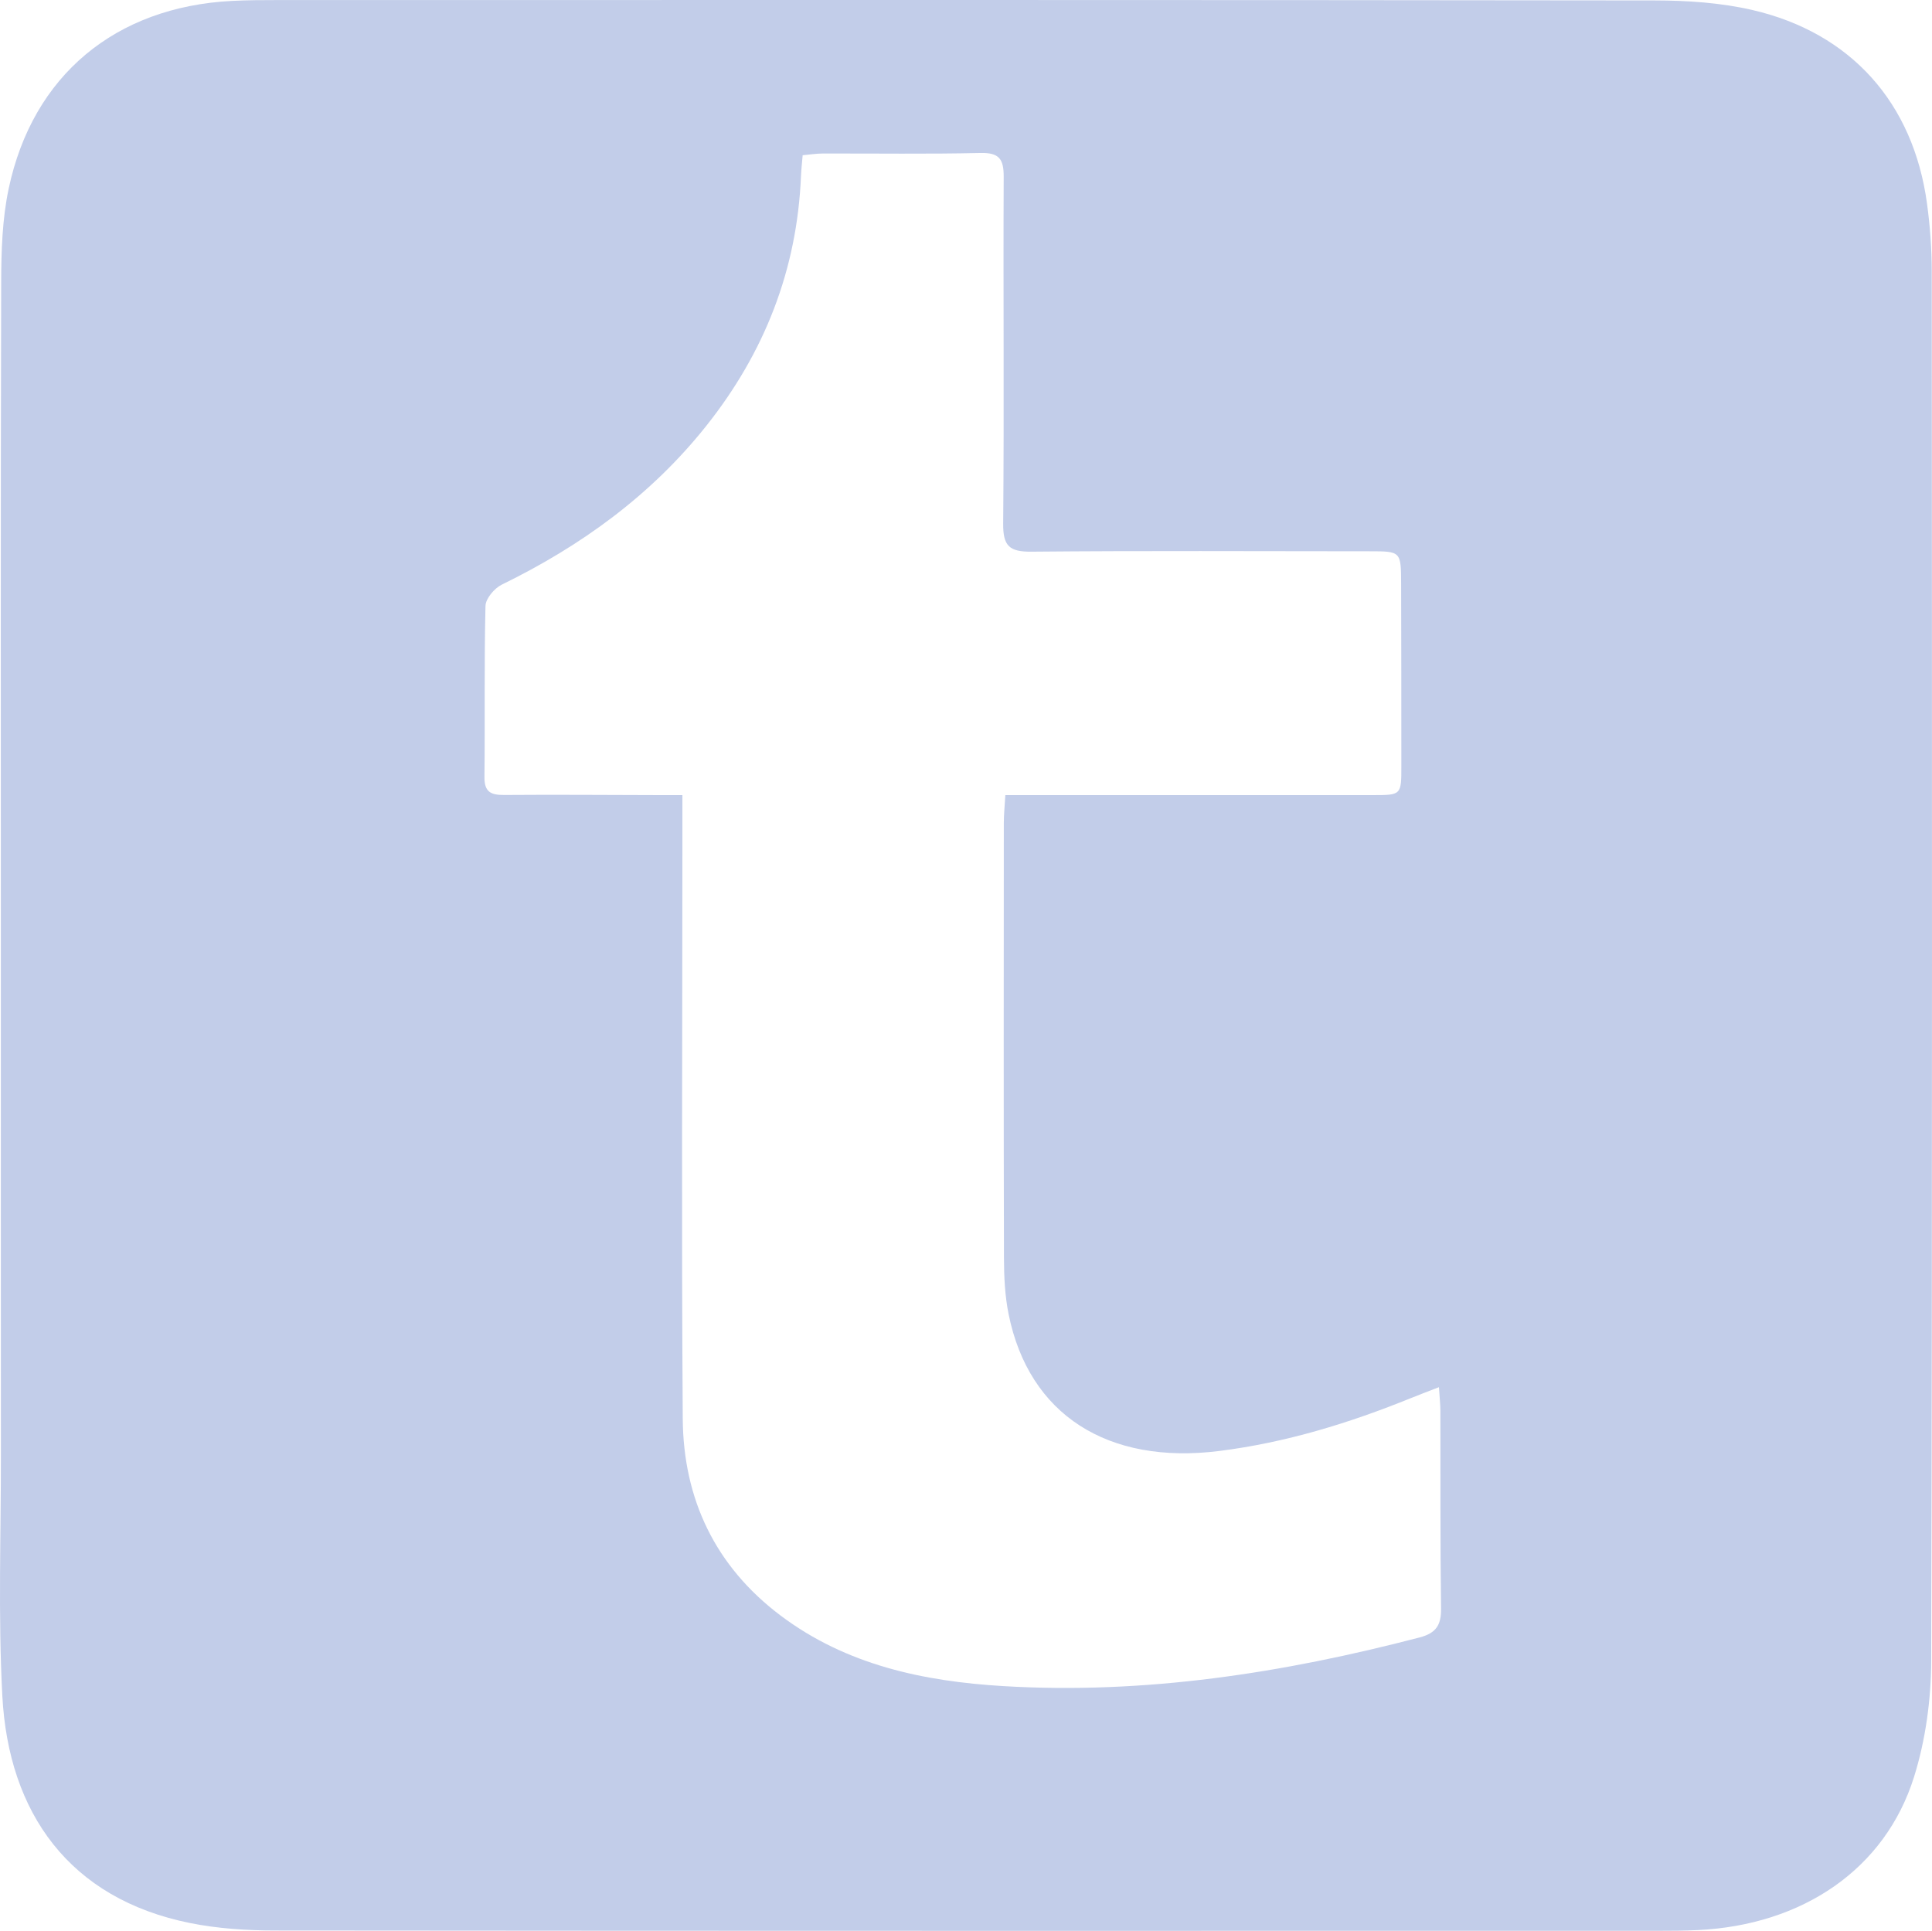 <?xml version="1.0" encoding="UTF-8" standalone="no"?>
<!-- Generator: Adobe Illustrator 17.0.0, SVG Export Plug-In . SVG Version: 6.00 Build 0)  -->

<svg
   xmlns:dc="http://purl.org/dc/elements/1.1/"
   xmlns:cc="http://creativecommons.org/ns#"
   xmlns:rdf="http://www.w3.org/1999/02/22-rdf-syntax-ns#"
   xmlns:svg="http://www.w3.org/2000/svg"
   xmlns="http://www.w3.org/2000/svg"
   xmlns:sodipodi="http://sodipodi.sourceforge.net/DTD/sodipodi-0.dtd"
   xmlns:inkscape="http://www.inkscape.org/namespaces/inkscape"
   version="1.1"
   id="Layer_1"
   x="0px"
   y="0px"
   width="285.639"
   height="285.501"
   viewBox="0 0 285.639 285.501"
   enable-background="new 0 0 300 300"
   xml:space="preserve"
   inkscape:version="0.48.4 r9939"
   sodipodi:docname="tumblr.svg"><defs
     id="defs10" /><sodipodi:namedview
     pagecolor="#ffffff"
     bordercolor="#666666"
     borderopacity="1"
     objecttolerance="10"
     gridtolerance="10"
     guidetolerance="10"
     inkscape:pageopacity="0"
     inkscape:pageshadow="2"
     inkscape:window-width="640"
     inkscape:window-height="480"
     id="namedview8"
     showgrid="false"
     fit-margin-top="0"
     fit-margin-left="0"
     fit-margin-right="0"
     fit-margin-bottom="0"
     inkscape:zoom="0.78666667"
     inkscape:cx="142.67933"
     inkscape:cy="142.75103"
     inkscape:window-x="10"
     inkscape:window-y="34"
     inkscape:window-maximized="0"
     inkscape:current-layer="Layer_1" /><g
     id="jKEpSY_1_"
     transform="translate(-7.321,-7.25)"><g
       id="g4"><path
         d="M 7.45,149.923 C 7.449,116.278 7.408,82.633 7.496,48.988 7.508,44.363 7.653,39.632 8.606,35.134 12.153,18.386 24.396,8.263 41.63,7.383 43.897,7.267 46.172,7.258 48.443,7.258 116.274,7.252 184.105,7.226 251.936,7.314 c 4.828,0.006 9.777,0.332 14.461,1.414 14.601,3.375 23.802,13.756 25.823,28.605 0.451,3.31 0.699,6.674 0.701,10.014 0.039,68.48 0.089,136.96 -0.079,205.44 -0.014,5.751 -0.824,11.728 -2.537,17.202 -4.268,13.635 -16.474,21.924 -32.02,22.654 -1.944,0.091 -3.893,0.102 -5.84,0.102 -68.156,0.005 -136.311,0.023 -204.467,-0.043 -4.192,-0.004 -8.463,-0.28 -12.561,-1.106 C 17.579,288.004 8.581,275.329 7.664,257.992 7.036,246.124 7.463,234.198 7.456,222.299 7.441,198.173 7.451,174.048 7.45,149.923 z m 212.611,62.442 c -1.732,0.674 -2.92,1.119 -4.096,1.596 -9.147,3.711 -18.502,6.589 -28.353,7.833 -16.495,2.082 -28.166,-5.343 -31.171,-20.215 -0.552,-2.731 -0.683,-5.585 -0.69,-8.383 -0.055,-21.416 -0.034,-42.832 -0.021,-64.248 0.001,-1.271 0.136,-2.542 0.227,-4.127 1.411,0 2.575,0 3.74,0 16.873,0 33.746,0.001 50.619,-0.003 4.183,-0.001 4.192,-0.01 4.19,-4.319 -0.004,-8.977 -0.006,-17.955 -0.034,-26.932 -0.015,-4.802 -0.039,-4.802 -4.693,-4.803 -16.657,-0.005 -33.314,-0.096 -49.97,0.059 -3.272,0.03 -4.203,-0.851 -4.173,-4.162 0.152,-17.088 -0.003,-34.178 0.076,-51.267 0.012,-2.617 -0.656,-3.588 -3.434,-3.524 -7.784,0.18 -15.574,0.059 -23.361,0.081 -0.93,0.003 -1.859,0.156 -2.927,0.252 -0.097,1.181 -0.208,2.132 -0.248,3.085 -0.574,13.865 -5.403,26.121 -14.004,36.937 -8.171,10.274 -18.508,17.744 -30.232,23.473 -1.092,0.533 -2.383,2.059 -2.409,3.152 -0.202,8.432 -0.059,16.871 -0.152,25.307 -0.025,2.269 1.023,2.656 2.971,2.641 7.462,-0.059 14.926,0.003 22.389,0.019 1.15,0.002 2.301,0 3.905,0 0,3.013 0,5.584 0,8.156 -0.004,28.014 -0.14,56.028 0.052,84.041 0.081,11.9 4.814,21.853 14.471,29.122 9.721,7.318 21.141,9.722 32.899,10.427 20.916,1.254 41.377,-1.923 61.573,-7.195 2.462,-0.643 3.205,-1.853 3.171,-4.314 -0.134,-9.733 -0.073,-19.468 -0.1,-29.203 -0.003,-0.951 -0.114,-1.902 -0.215,-3.486 z"
         id="path6"
         inkscape:connector-curvature="0"
         style="fill:#c2cde9" /></g></g></svg>